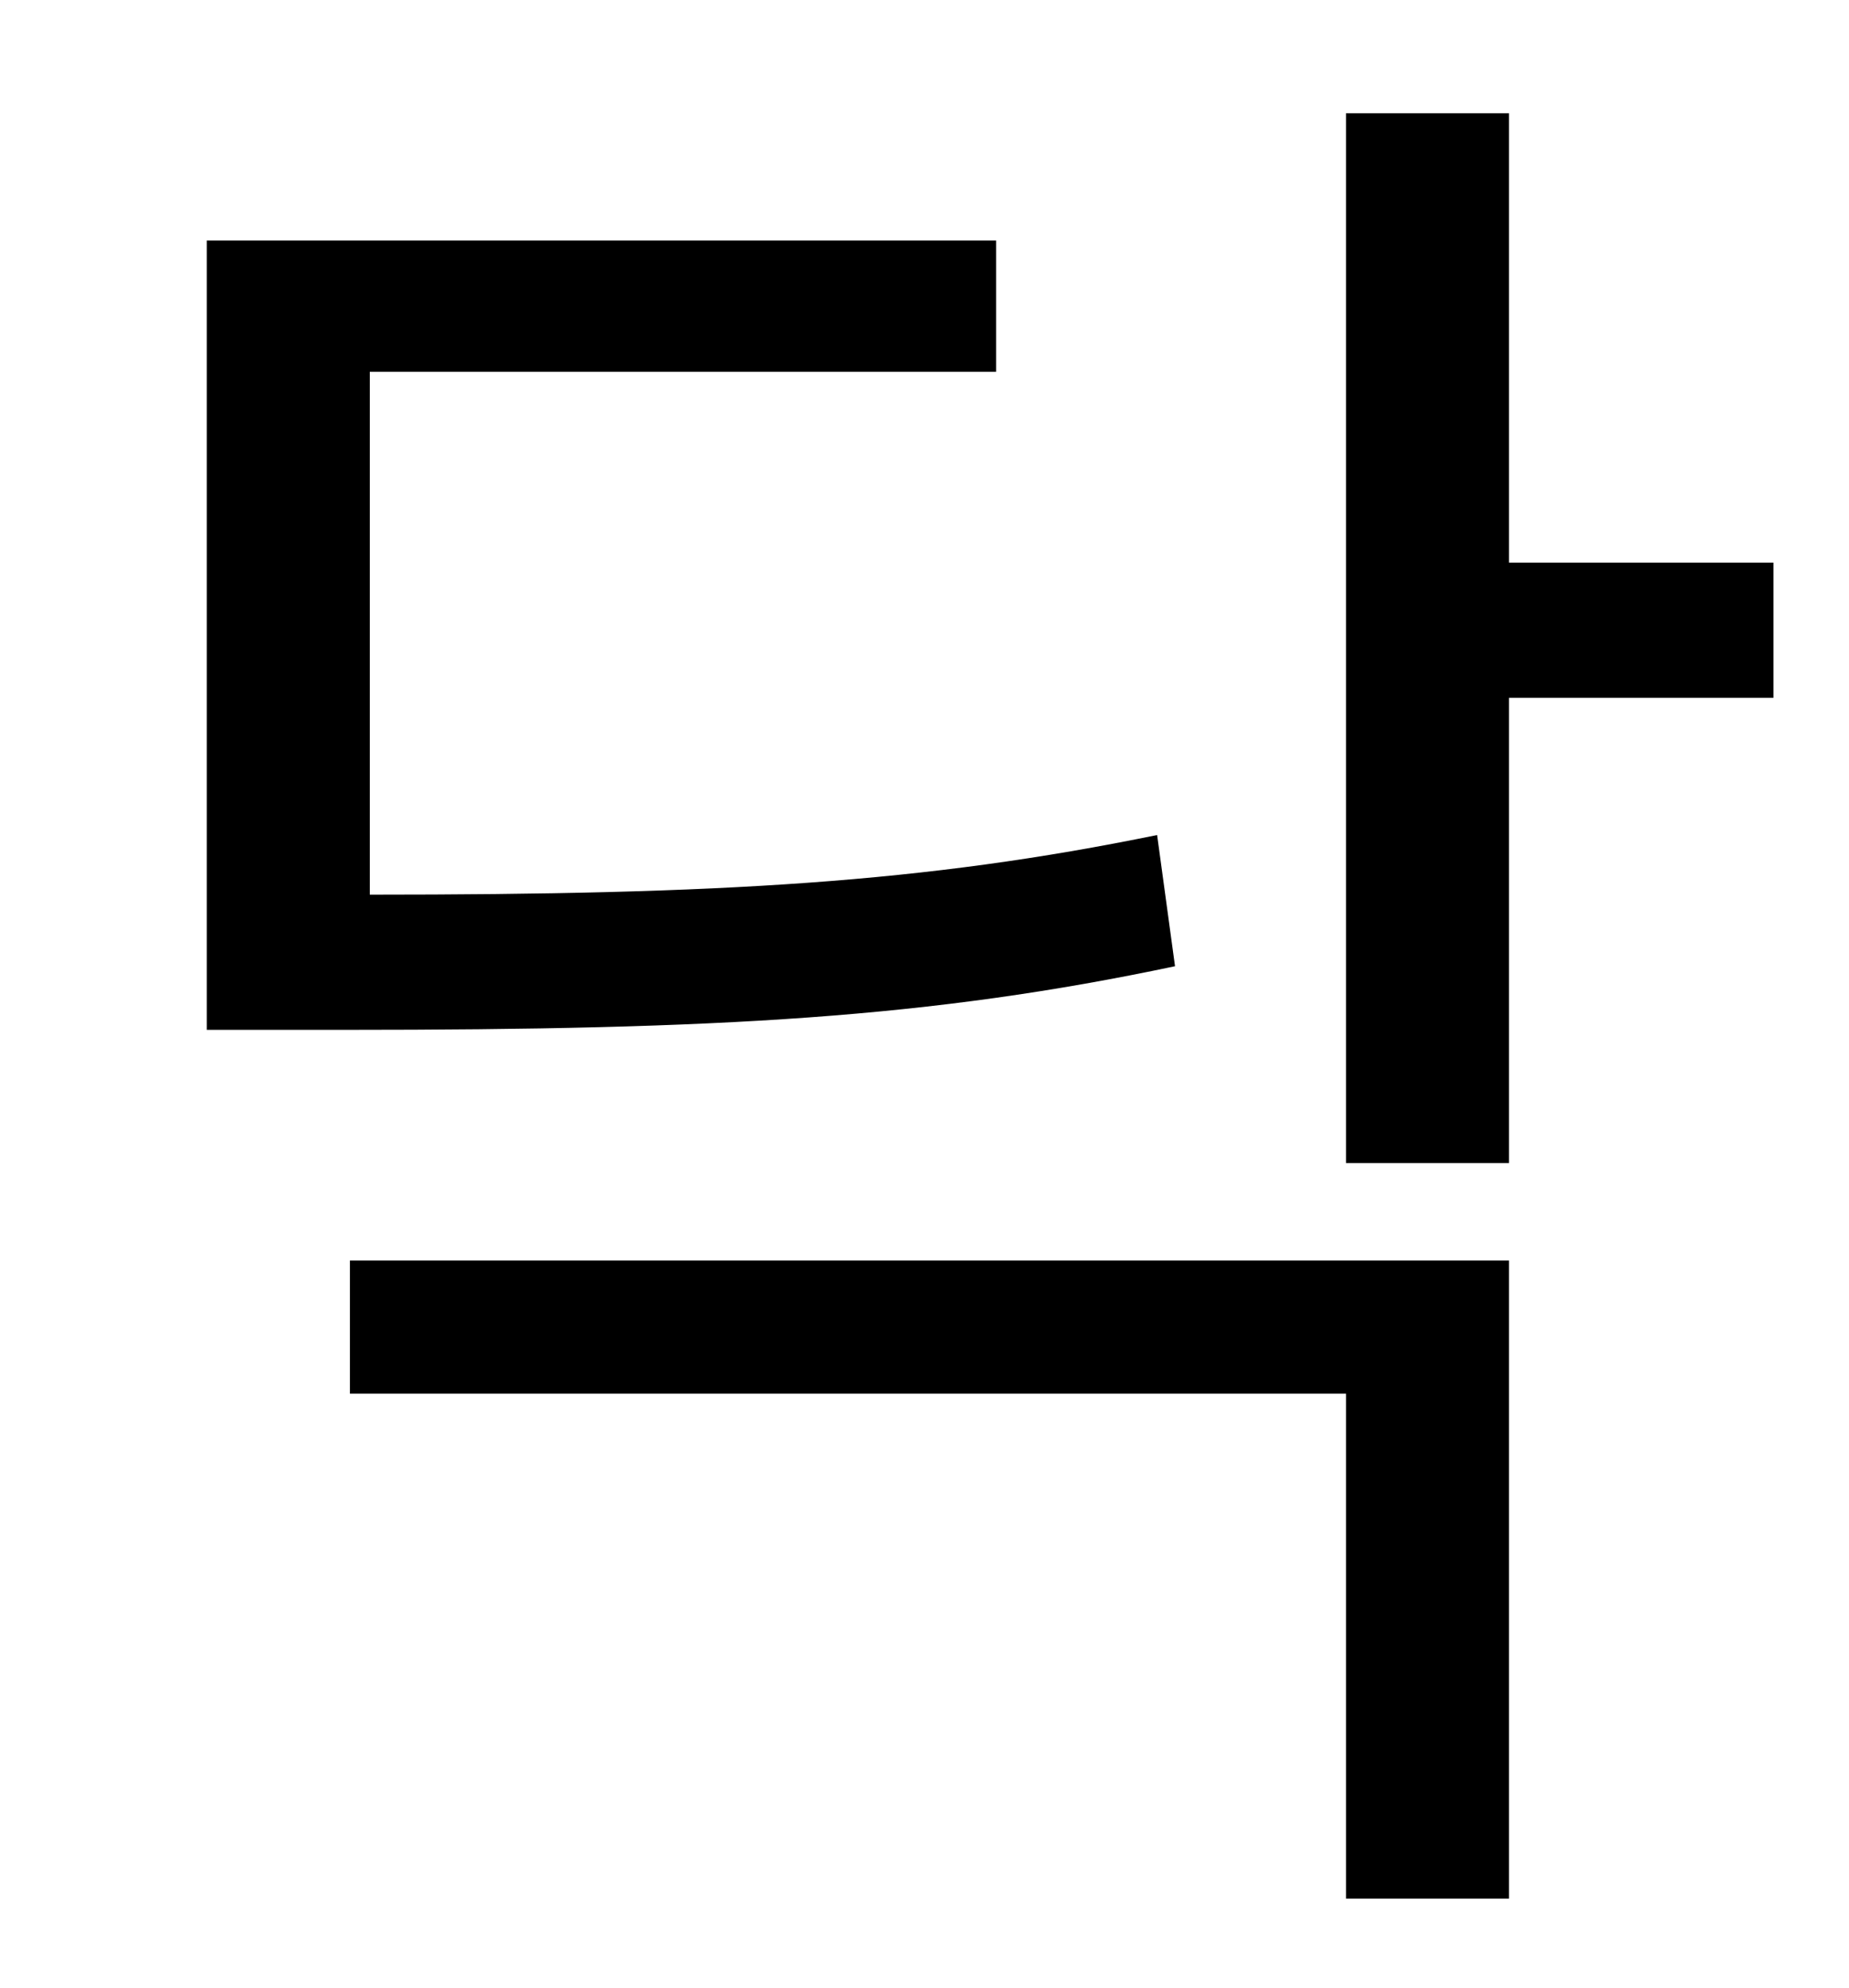 <?xml version="1.0" standalone="no"?>
<!DOCTYPE svg PUBLIC "-//W3C//DTD SVG 1.1//EN" "http://www.w3.org/Graphics/SVG/1.1/DTD/svg11.dtd" >
<svg xmlns="http://www.w3.org/2000/svg" xmlns:xlink="http://www.w3.org/1999/xlink" version="1.1" viewBox="-10 0 930 1000">
   <path fill="currentColor"
d="M572 420l9 66c-123 26 -229 32 -417 32h-70v-397h397v66h-315v263c177 0 279 -6 396 -30zM166 701v-67h583v321h-82v-254h-501zM882 283v68h-133v234h-82v-528h82v226h133z" />
</svg>

